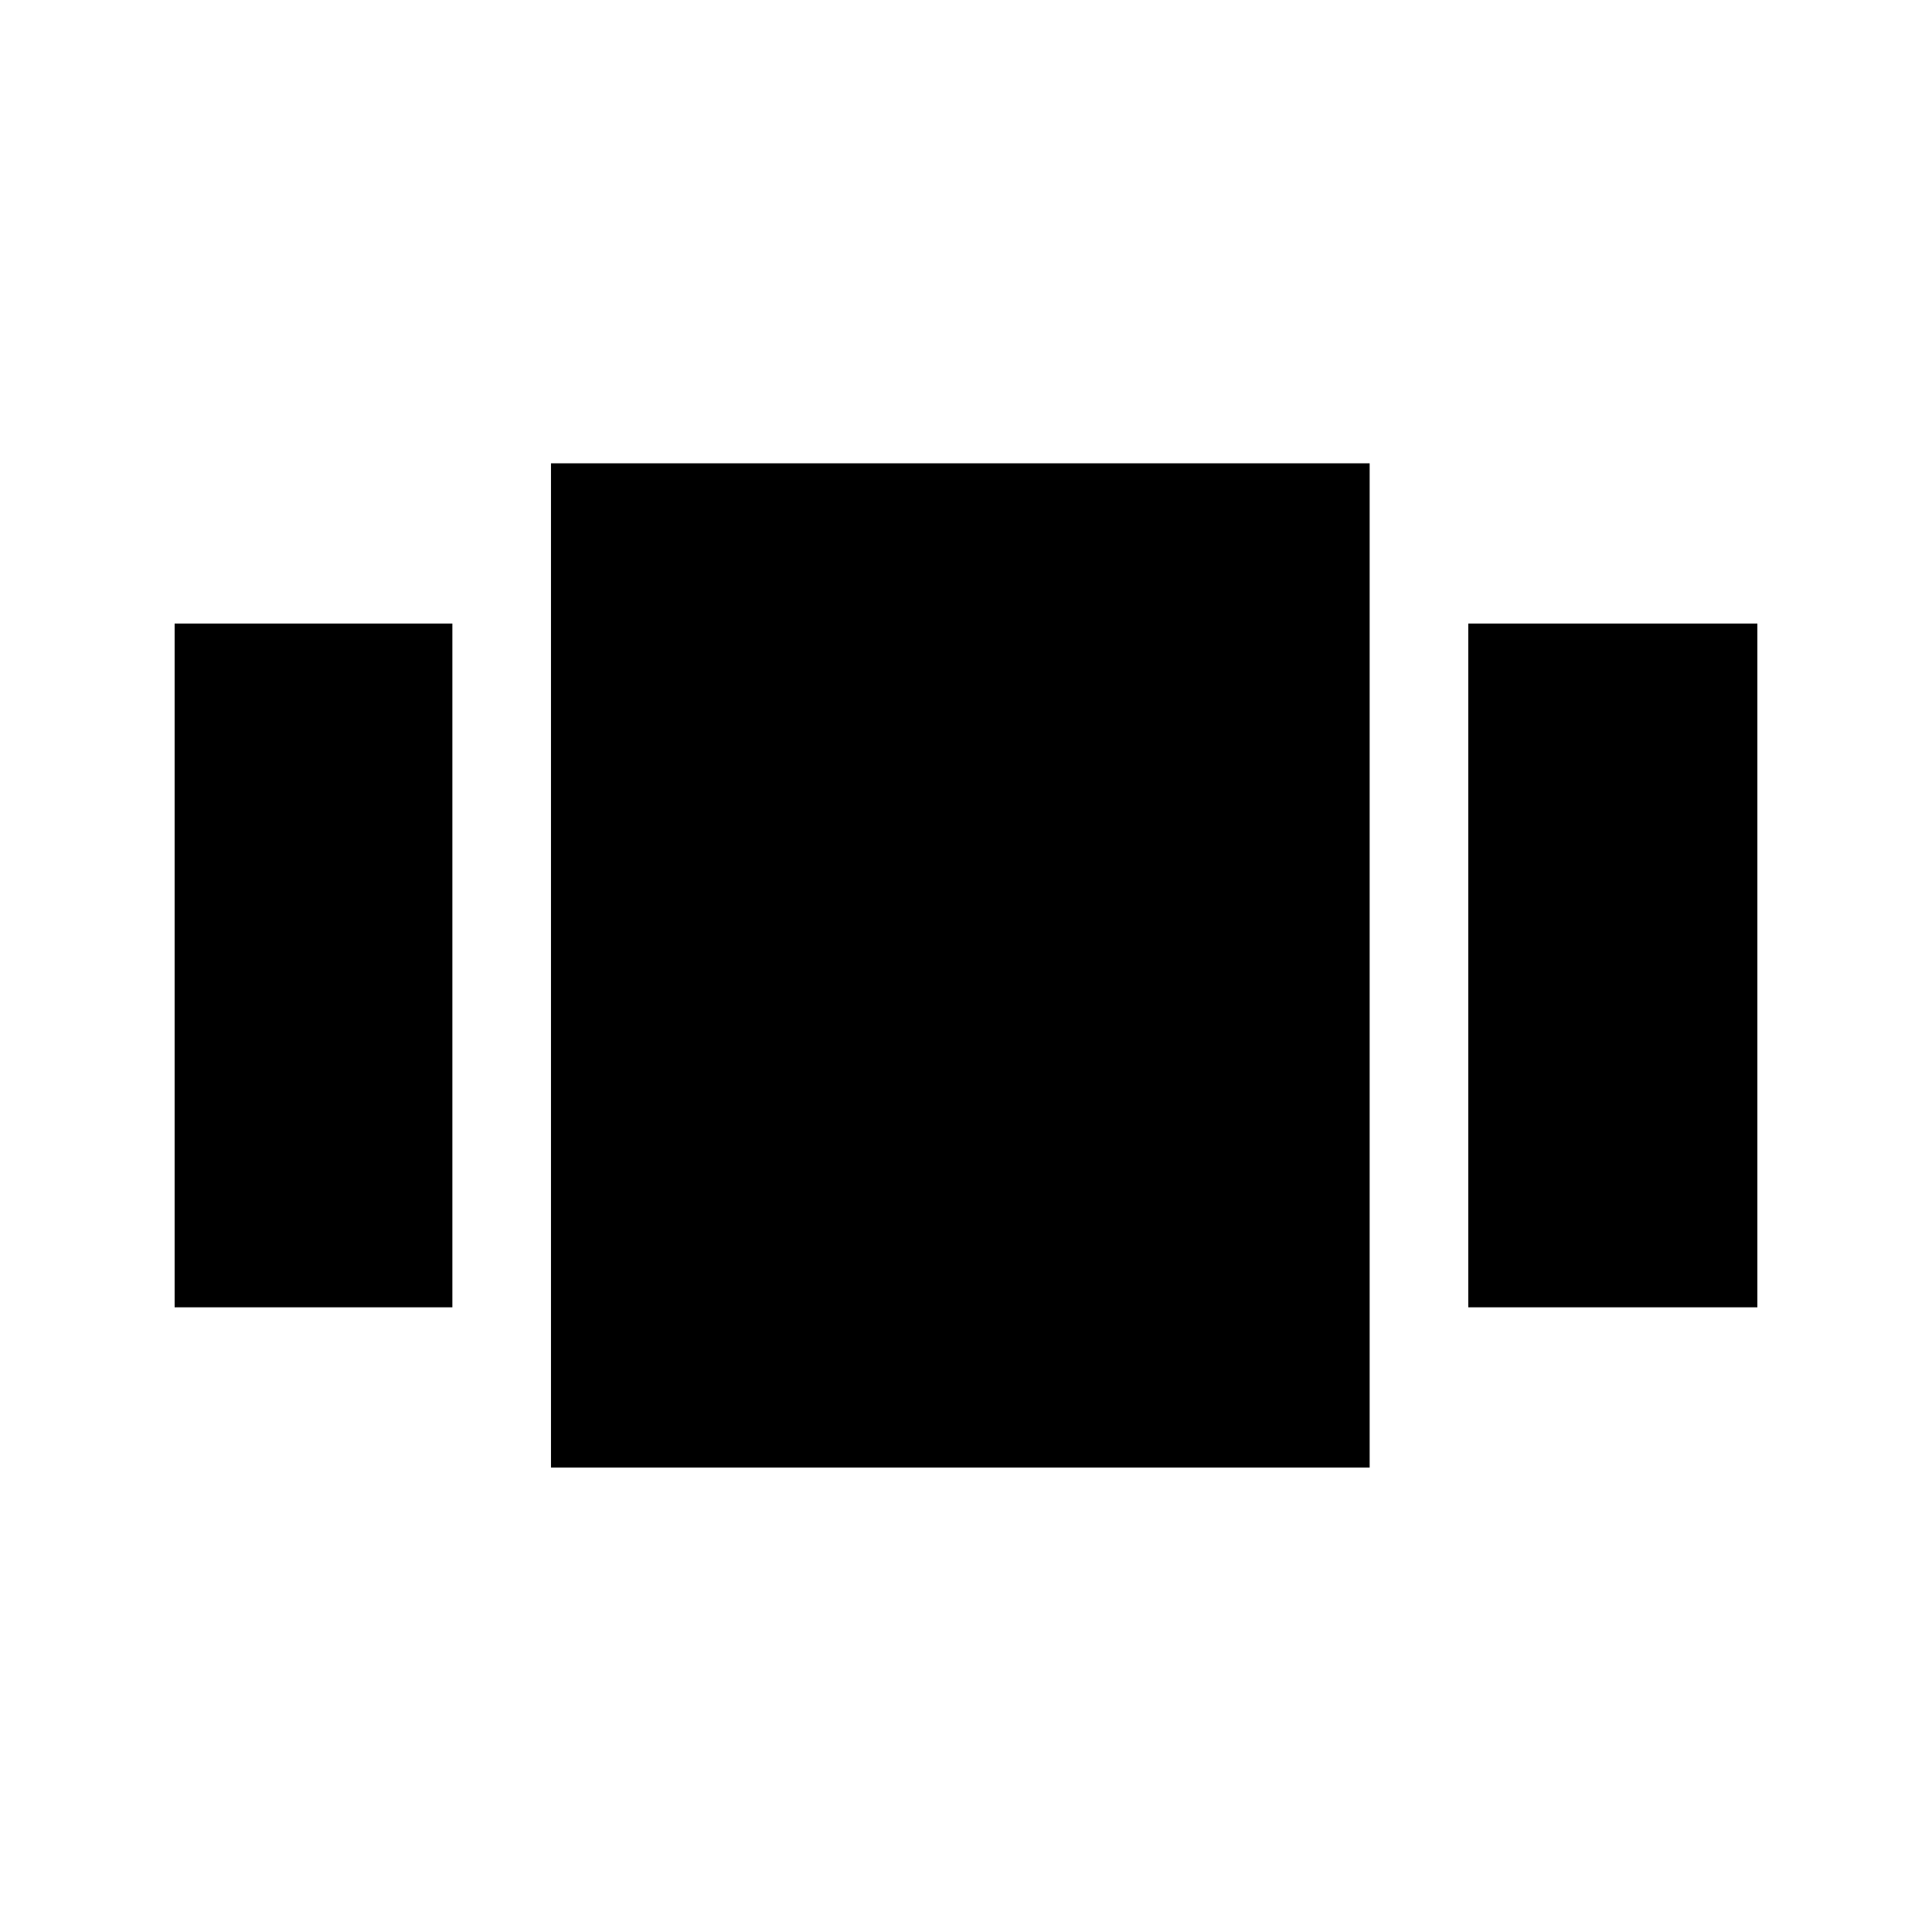 <svg xmlns="http://www.w3.org/2000/svg" height="20" viewBox="0 -960 960 960" width="20"><path d="M86.78-310.39v-339.78h138v339.78h-138Zm187 79.61v-499h406.79v499H273.78Zm455.79-79.61v-339.78h143.65v339.78H729.57Z"/></svg>